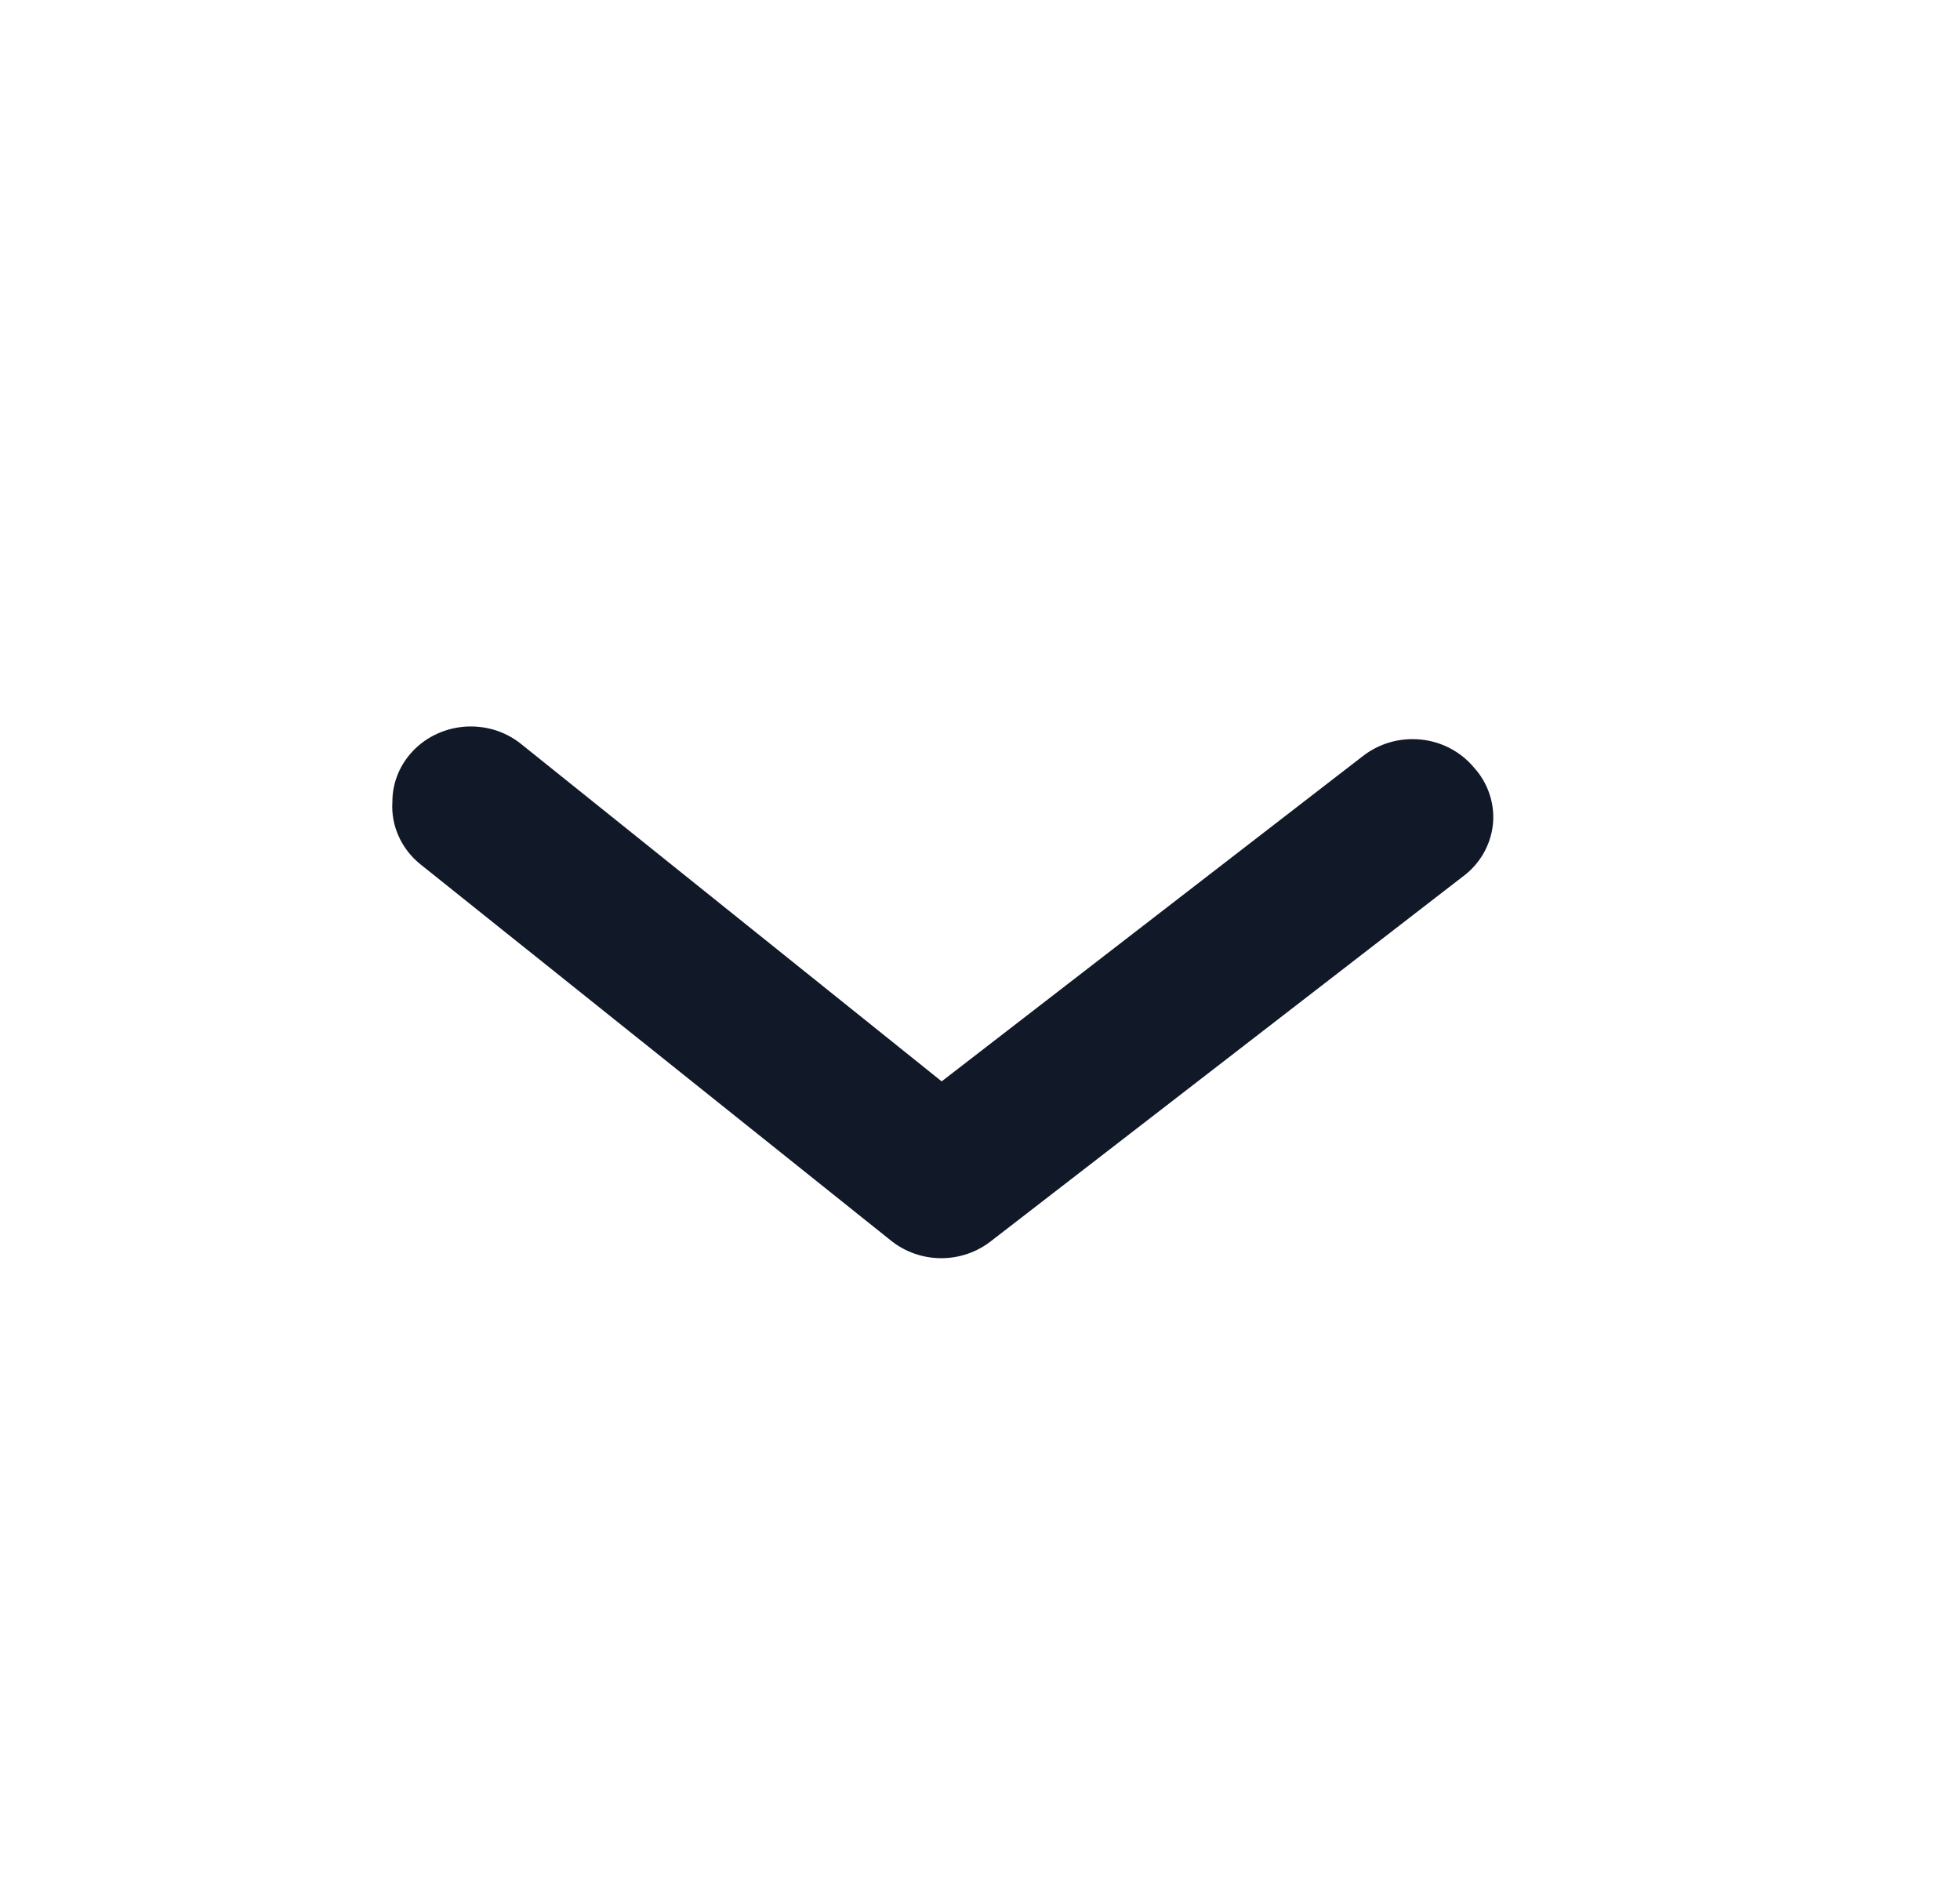 <svg width="25" height="24" viewBox="0 0 25 24" fill="none" xmlns="http://www.w3.org/2000/svg">
<path d="M5.005 10.226C5.004 10.002 5.086 9.784 5.235 9.612C5.319 9.514 5.422 9.434 5.539 9.375C5.655 9.316 5.783 9.28 5.914 9.268C6.045 9.257 6.177 9.27 6.303 9.307C6.428 9.345 6.545 9.406 6.646 9.487L12.011 13.79L17.386 9.64C17.488 9.561 17.606 9.501 17.733 9.465C17.859 9.429 17.992 9.418 18.123 9.431C18.254 9.444 18.381 9.482 18.497 9.543C18.613 9.604 18.715 9.686 18.797 9.784C18.889 9.884 18.957 10 18.999 10.126C19.041 10.252 19.056 10.386 19.042 10.517C19.027 10.649 18.985 10.776 18.917 10.892C18.849 11.007 18.758 11.107 18.647 11.187L12.642 15.826C12.463 15.967 12.238 16.045 12.006 16.045C11.774 16.045 11.55 15.967 11.371 15.826L5.365 11.024C5.244 10.927 5.148 10.805 5.086 10.666C5.023 10.528 4.995 10.377 5.005 10.226Z" fill="#111827"/>
</svg>
